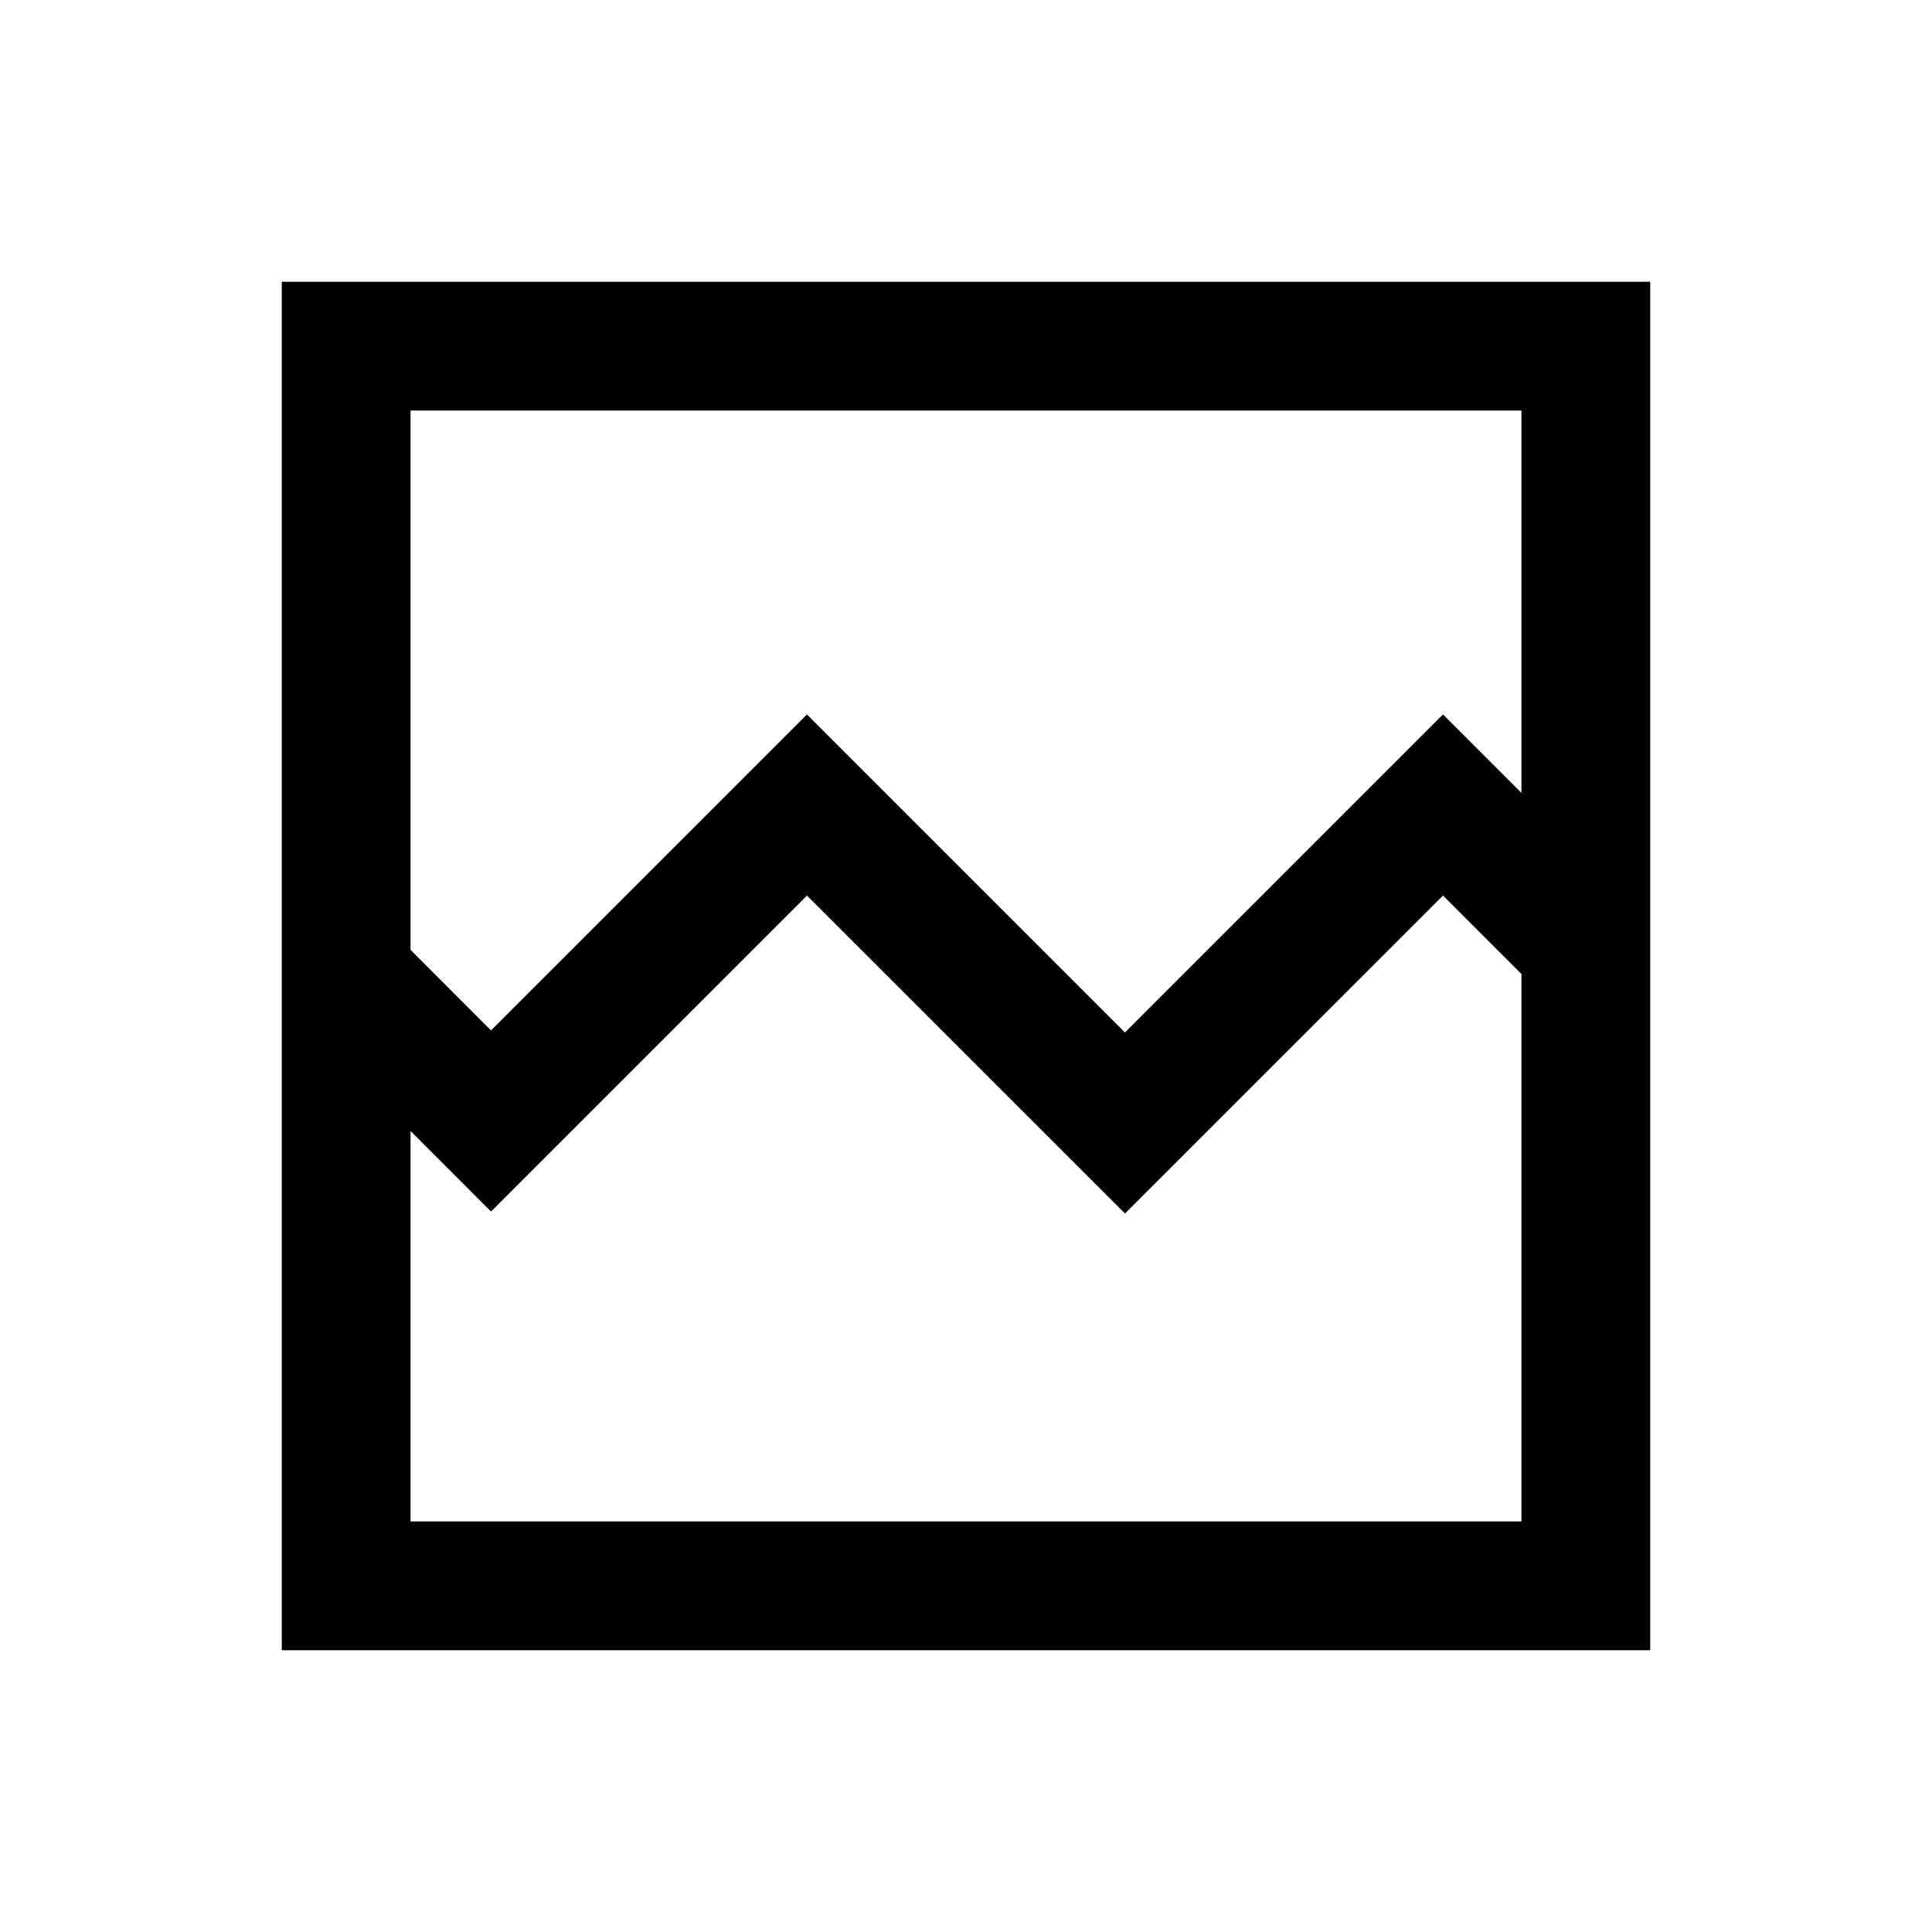 <svg xmlns="http://www.w3.org/2000/svg" viewBox="0 0 20 20"><path d="M2.917 17.083V2.917h14.166v14.166Zm2.166-6.416 3.271-3.271 3.292 3.292 3.292-3.292.812.812V4.25H4.25v5.583ZM4.25 15.75h11.5v-5.667l-.812-.812-3.292 3.291-3.292-3.291-3.271 3.271-.833-.834Zm0 0v-5.667 1.334V4.25v7.458Z"/></svg>
